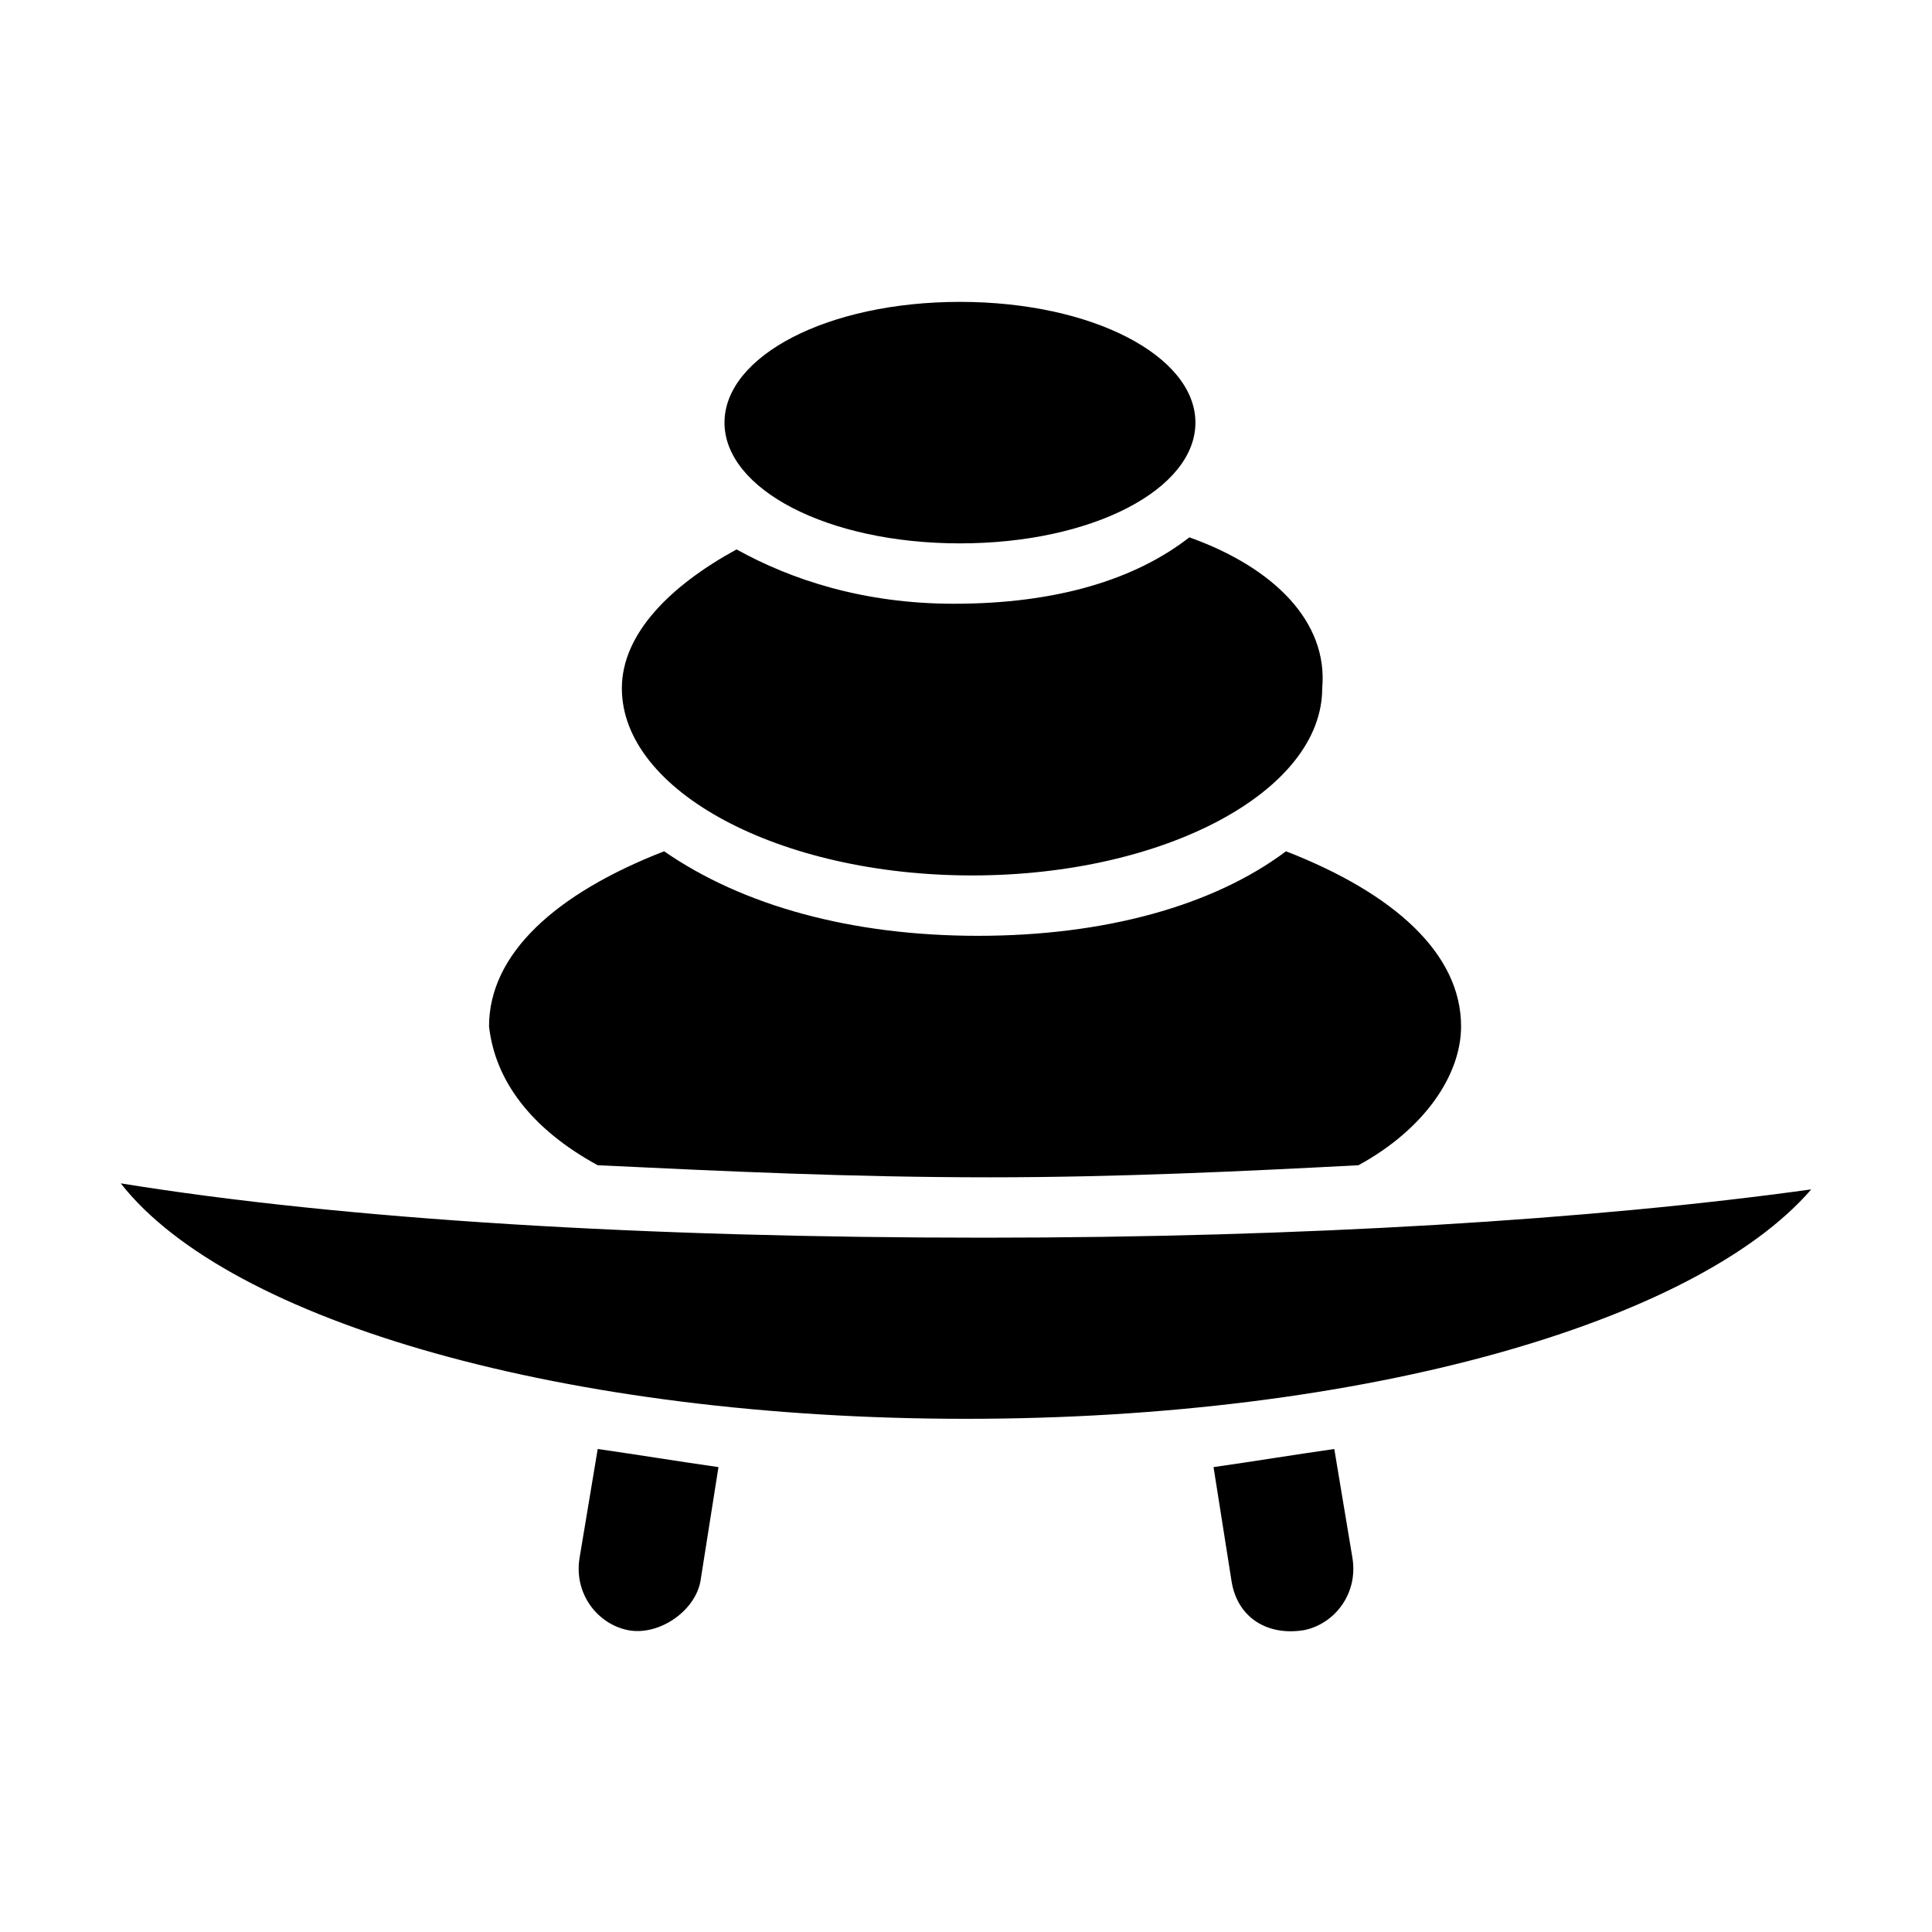 <?xml version="1.0" encoding="iso-8859-1"?>
<!-- Generator: Adobe Illustrator 18.0.0, SVG Export Plug-In . SVG Version: 6.00 Build 0)  -->
<!DOCTYPE svg PUBLIC "-//W3C//DTD SVG 1.1//EN" "http://www.w3.org/Graphics/SVG/1.1/DTD/svg11.dtd">
<svg version="1.1" id="Ebene_1" xmlns="http://www.w3.org/2000/svg" xmlns:xlink="http://www.w3.org/1999/xlink" x="0px" y="0px"
	 viewBox="0 0 32 32" style="enable-background:new 0 0 32 32;" xml:space="preserve">
<g>
	<path d="M19.8,7c0,1.1-1.7,2-3.9,2S12,8.1,12,7s1.7-2,3.9-2S19.8,5.9,19.8,7z M19.7,8.9c-0.9,0.7-2.2,1.1-3.9,1.1
		c-1.5,0-2.7-0.4-3.6-0.9c-1.1,0.6-1.9,1.4-1.9,2.3c0,1.7,2.6,3.1,5.8,3.1c3.2,0,5.8-1.4,5.8-3.1C22,10.3,21.1,9.4,19.7,8.9z
		 M16.3,20.5c-5.6,0-10.6-0.3-14.3-0.9c1.8,2.3,7.4,3.9,14,3.9c6.6,0,12.1-1.6,14-3.8C26.4,20.2,21.6,20.5,16.3,20.5z M16.3,20.5
		c-5.6,0-10.6-0.3-14.3-0.9c1.8,2.3,7.4,3.9,14,3.9c6.6,0,12.1-1.6,14-3.8C26.4,20.2,21.6,20.5,16.3,20.5z M9.9,24l-0.3,1.8
		c-0.1,0.6,0.3,1.1,0.8,1.2c0.5,0.1,1.1-0.3,1.2-0.8l0.3-1.9C11.2,24.2,10.6,24.1,9.9,24z M20.1,24.3l0.3,1.9
		c0.1,0.6,0.6,0.9,1.2,0.8c0.5-0.1,0.9-0.6,0.8-1.2L22.1,24C21.4,24.1,20.8,24.2,20.1,24.3z M9.9,19.3c2.1,0.1,4.2,0.2,6.5,0.2
		c2.1,0,4.2-0.1,6.1-0.2c1.1-0.6,1.7-1.5,1.7-2.3c0-1.2-1.1-2.2-2.9-2.9c-1.2,0.9-3,1.4-5.1,1.4c-2.1,0-3.9-0.5-5.2-1.4
		c-1.8,0.7-2.9,1.7-2.9,2.9C8.2,17.9,8.8,18.7,9.9,19.3z"/>
</g>
</svg>

